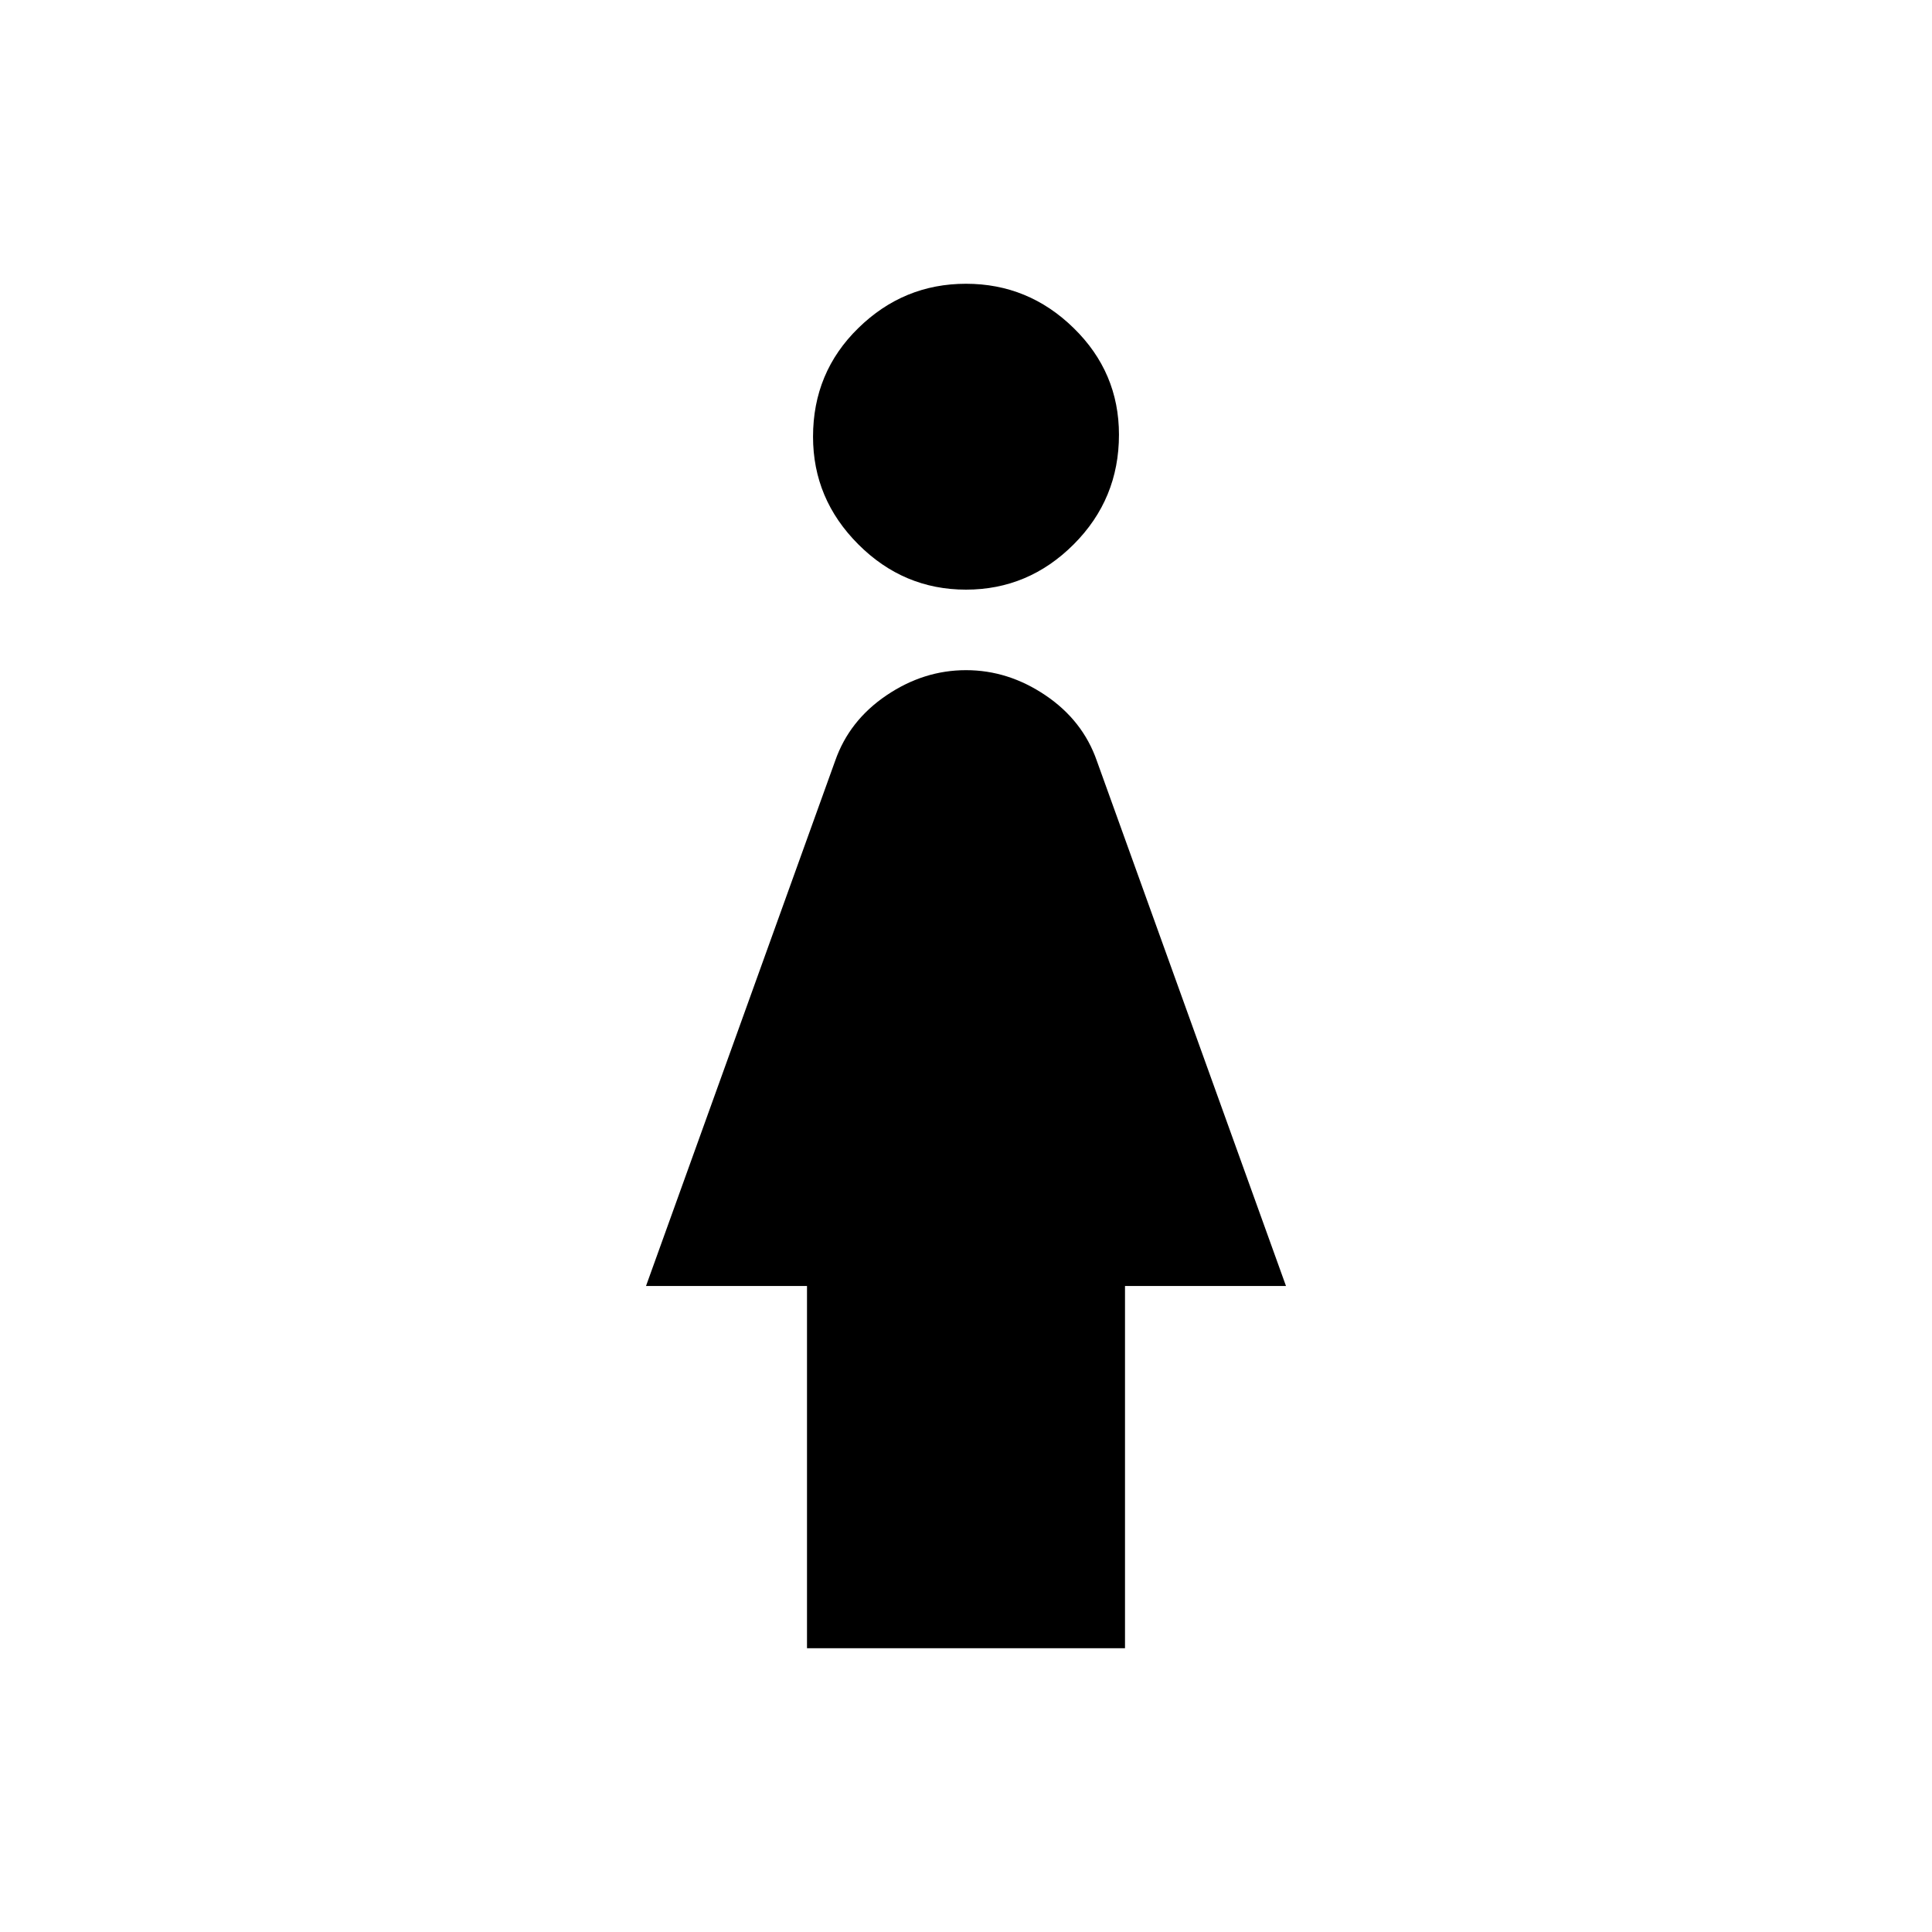 <svg xmlns="http://www.w3.org/2000/svg" height="40" width="40"><path d="M20 12.208q-1.292 0-2.229-.937-.938-.938-.938-2.229 0-1.334.938-2.25.937-.917 2.229-.917t2.229.917q.938.916.938 2.208 0 1.333-.938 2.271-.937.937-2.229.937Zm-3.292 21.917v-7.5h-3.333l3.917-10.875q.291-.833 1.062-1.354.771-.521 1.646-.521.875 0 1.646.521.771.521 1.062 1.354l3.917 10.875h-3.333v7.5Z"/></svg>